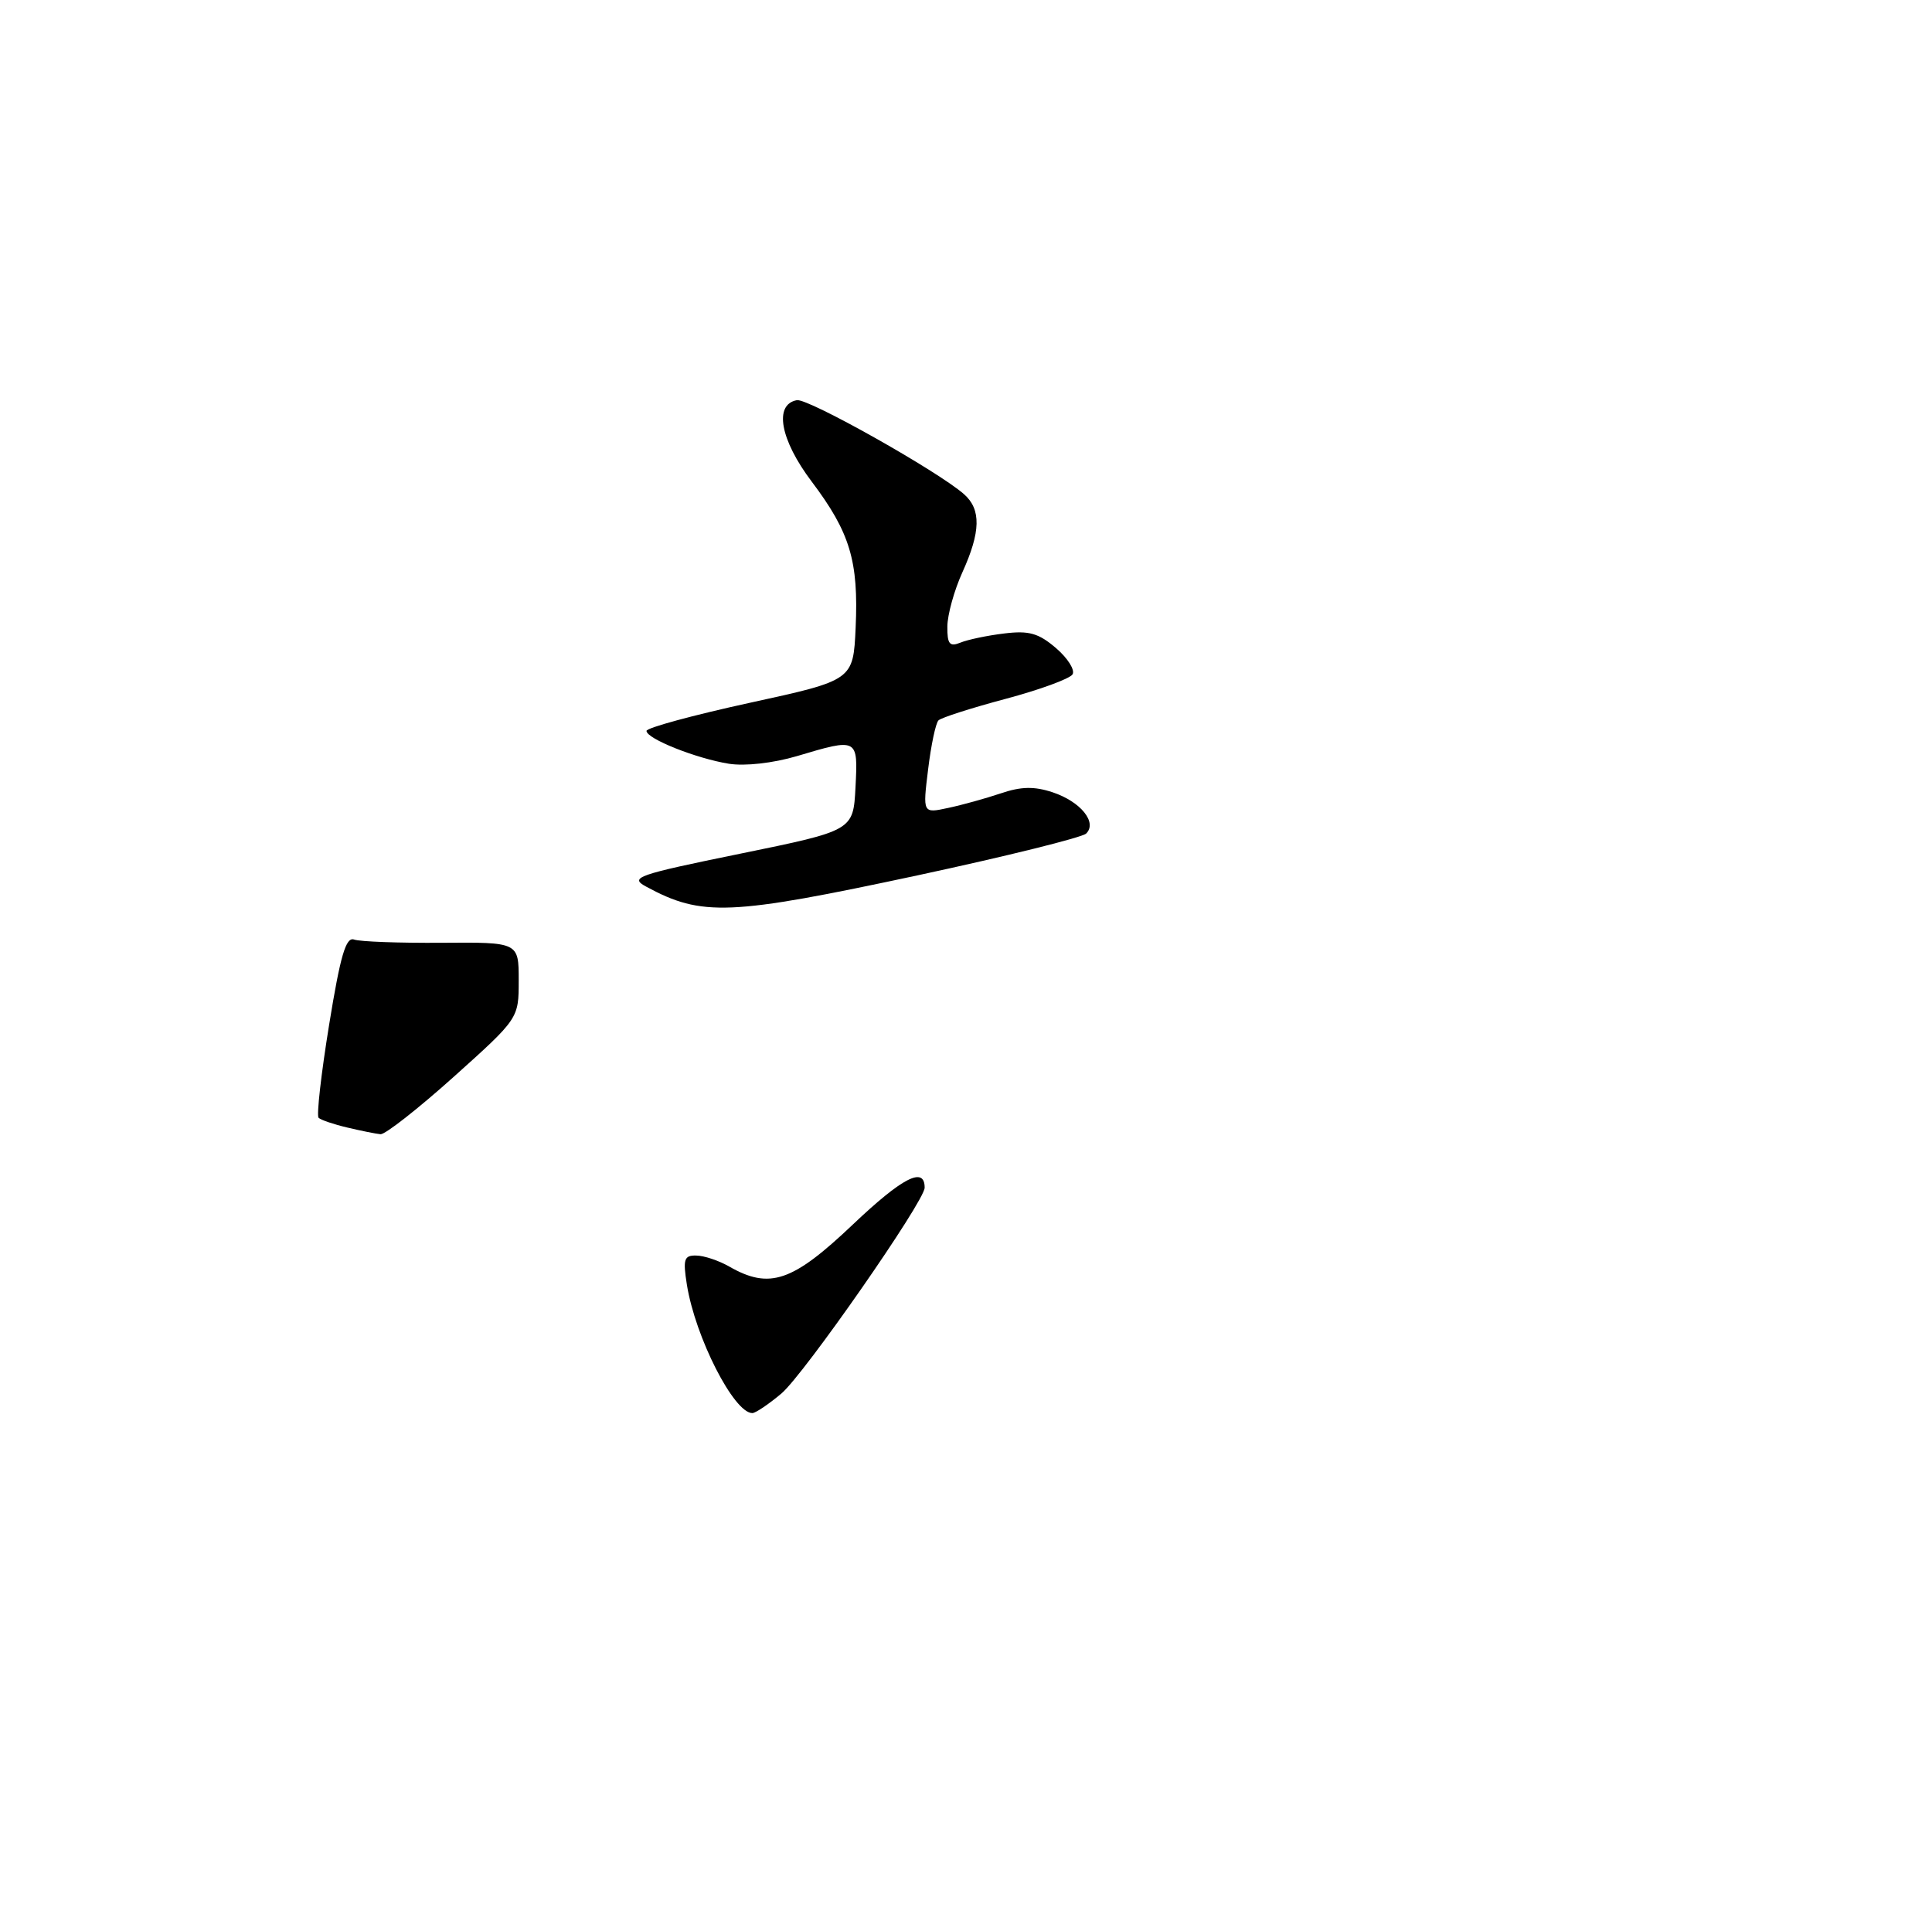 <?xml version="1.0" encoding="UTF-8" standalone="no"?>
<!DOCTYPE svg PUBLIC "-//W3C//DTD SVG 1.1//EN" "http://www.w3.org/Graphics/SVG/1.1/DTD/svg11.dtd" >
<svg xmlns="http://www.w3.org/2000/svg" xmlns:xlink="http://www.w3.org/1999/xlink" version="1.1" viewBox="0 0 257 256">
 <g >
 <path fill="currentColor"
d=" M 103.94 185.40 C 106.95 182.86 123.00 159.81 123.00 158.01 C 123.00 155.13 120.05 156.65 113.45 162.91 C 105.42 170.54 102.38 171.58 97.00 168.50 C 95.62 167.71 93.65 167.05 92.62 167.04 C 91.00 167.00 90.83 167.52 91.37 170.91 C 92.49 177.92 97.63 188.00 100.08 188.00 C 100.50 188.00 102.24 186.83 103.94 185.40 Z  M 122.19 116.43 C 133.91 113.91 143.94 111.42 144.48 110.90 C 146.00 109.42 143.75 106.65 140.03 105.41 C 137.59 104.60 135.83 104.63 133.13 105.55 C 131.13 106.22 127.98 107.10 126.12 107.49 C 122.74 108.22 122.74 108.22 123.46 102.36 C 123.85 99.14 124.47 96.20 124.84 95.84 C 125.20 95.48 129.22 94.19 133.76 92.98 C 138.30 91.77 142.31 90.30 142.67 89.72 C 143.03 89.15 142.04 87.57 140.48 86.23 C 138.16 84.24 136.88 83.87 133.57 84.28 C 131.33 84.55 128.71 85.10 127.75 85.50 C 126.32 86.08 126.00 85.69 126.02 83.36 C 126.03 81.79 126.93 78.54 128.02 76.14 C 130.46 70.76 130.53 67.78 128.25 65.76 C 124.84 62.73 107.48 52.96 106.00 53.24 C 102.92 53.81 103.77 58.50 107.98 64.08 C 113.08 70.85 114.22 74.65 113.82 83.50 C 113.50 90.50 113.50 90.50 99.75 93.50 C 92.19 95.15 86.01 96.83 86.00 97.24 C 86.00 98.28 92.61 100.91 96.96 101.61 C 99.10 101.95 102.83 101.53 105.99 100.60 C 114.14 98.17 114.14 98.17 113.80 104.75 C 113.50 110.50 113.50 110.50 98.50 113.57 C 84.70 116.39 83.70 116.74 85.94 117.95 C 93.37 121.98 97.03 121.82 122.19 116.43 Z  M 46.20 150.01 C 44.38 149.58 42.66 149.00 42.38 148.71 C 42.09 148.42 42.72 142.86 43.78 136.34 C 45.27 127.15 46.01 124.61 47.10 125.00 C 47.87 125.28 53.11 125.47 58.75 125.43 C 69.00 125.35 69.00 125.35 69.00 130.43 C 69.00 135.50 69.00 135.50 60.37 143.25 C 55.62 147.51 51.23 150.95 50.62 150.90 C 50.00 150.84 48.01 150.44 46.20 150.01 Z "/>
</g>
</svg>